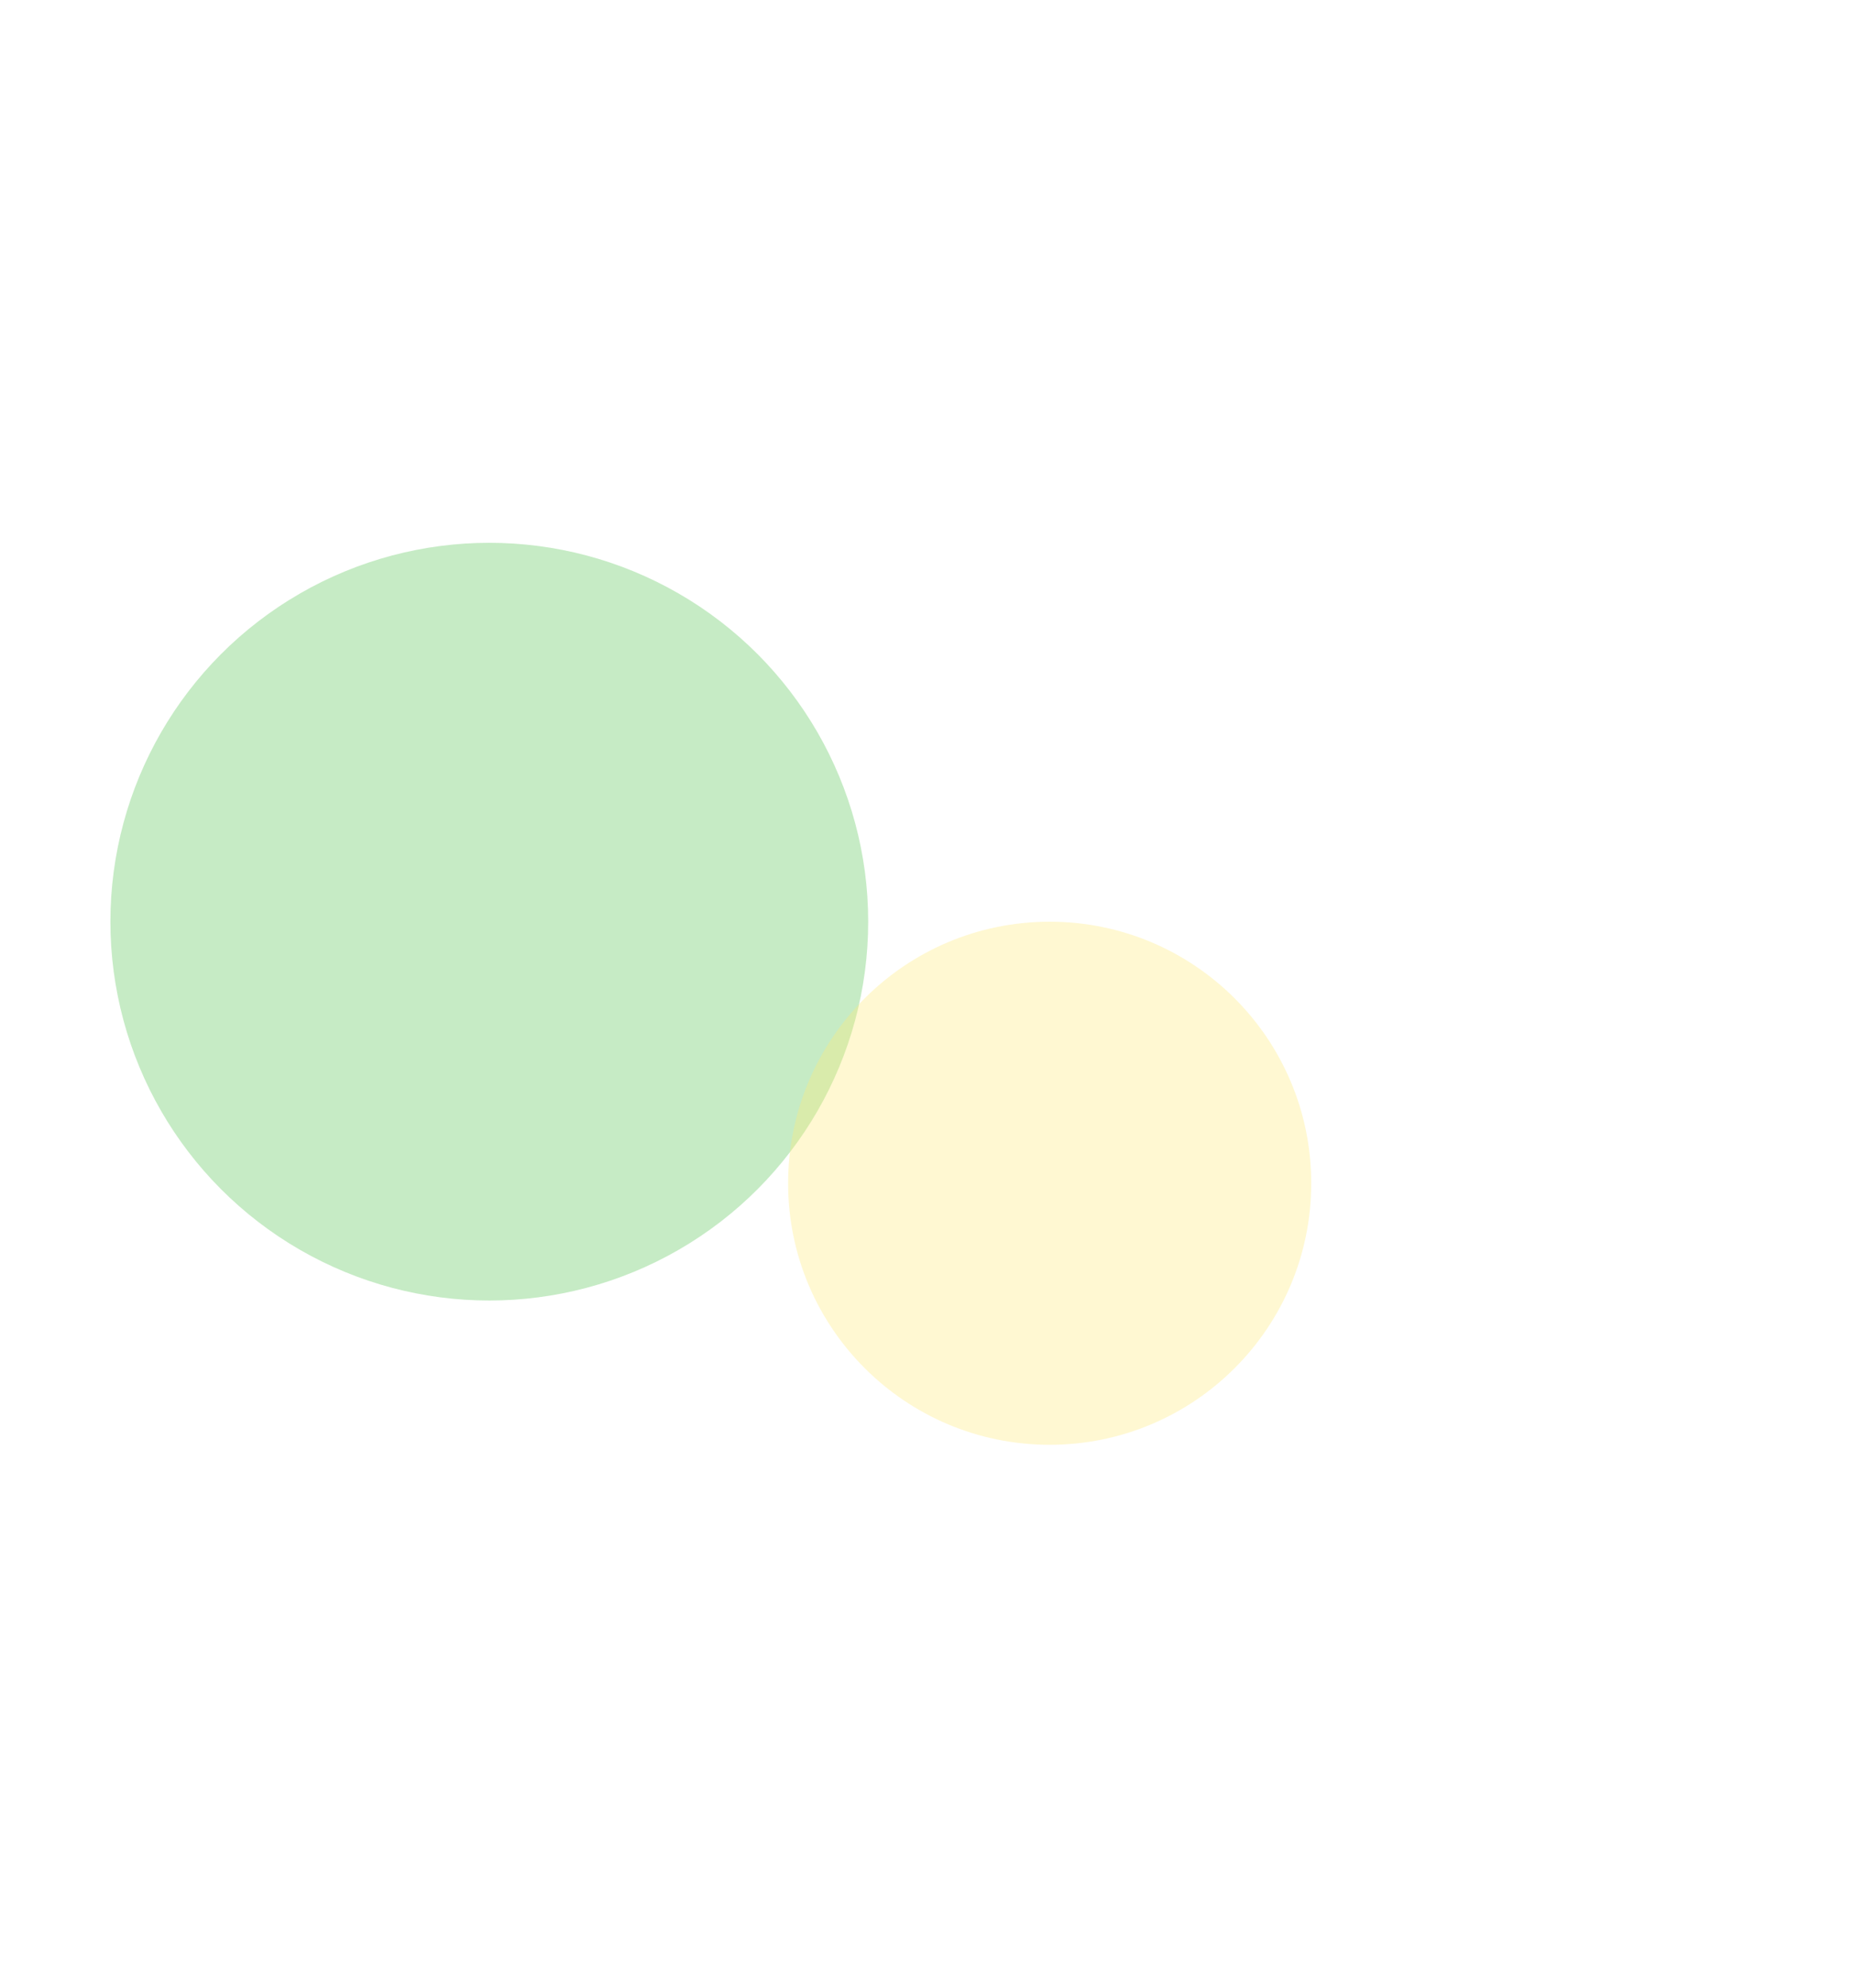 <svg width="1258" height="1349" viewBox="0 0 1258 1349" fill="none" xmlns="http://www.w3.org/2000/svg">
<g filter="url(#filter0_f_38_14)">
<circle cx="332.004" cy="625.45" r="257.093" fill="#53C351" fill-opacity="0.33"/>
</g>
<g filter="url(#filter1_f_38_14)">
<circle cx="712.232" cy="802.965" r="177.48" fill="#FFE978" fill-opacity="0.33"/>
</g>
<defs>
<filter id="filter0_f_38_14" x="-293.089" y="0.357" width="1250.19" height="1250.19" filterUnits="userSpaceOnUse" color-interpolation-filters="sRGB">
<feFlood flood-opacity="0" result="BackgroundImageFix"/>
<feBlend mode="normal" in="SourceGraphic" in2="BackgroundImageFix" result="shape"/>
<feGaussianBlur stdDeviation="184" result="effect1_foregroundBlur_38_14"/>
</filter>
<filter id="filter1_f_38_14" x="166.751" y="257.485" width="1090.96" height="1090.96" filterUnits="userSpaceOnUse" color-interpolation-filters="sRGB">
<feFlood flood-opacity="0" result="BackgroundImageFix"/>
<feBlend mode="normal" in="SourceGraphic" in2="BackgroundImageFix" result="shape"/>
<feGaussianBlur stdDeviation="184" result="effect1_foregroundBlur_38_14"/>
</filter>
</defs>
</svg>
